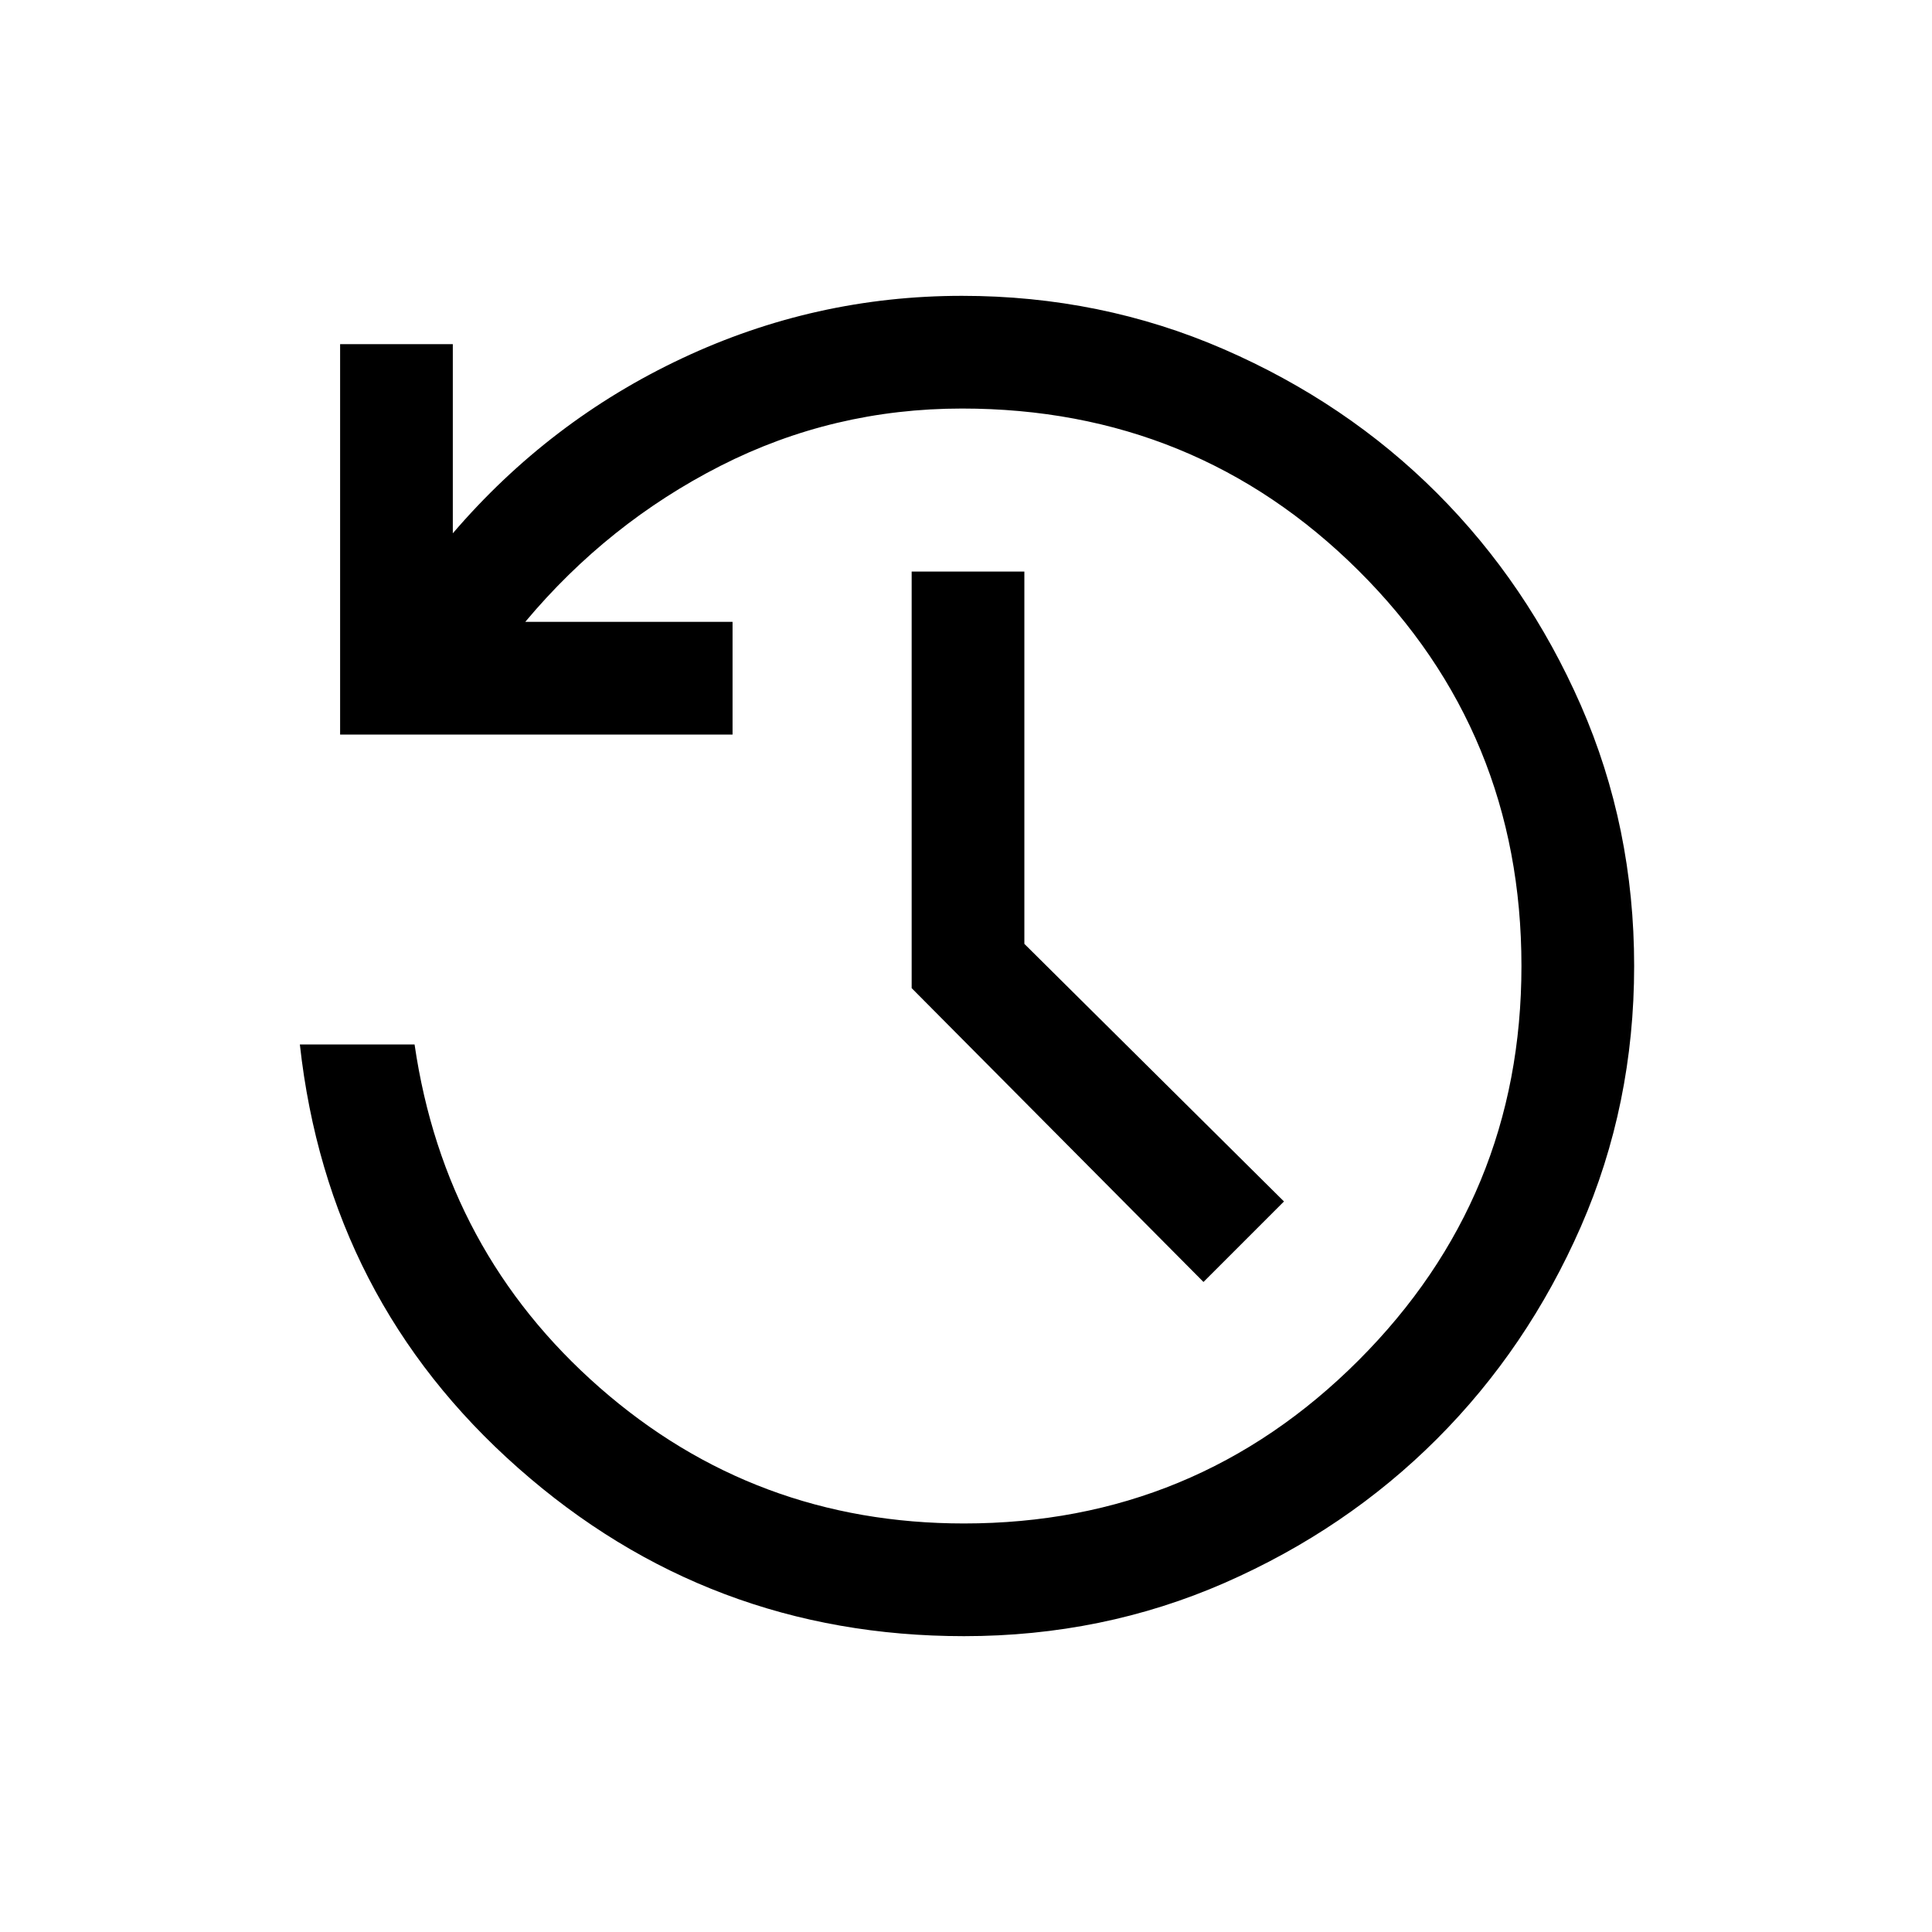 <svg xmlns="http://www.w3.org/2000/svg" height="24" width="24"><path d="m14.95 15.925-3.625-3.65V7.1h1.4v4.625l3.225 3.2Zm-2.975 4.4q-3.175 0-5.537-2.088-2.363-2.087-2.713-5.262H5.15q.375 2.575 2.3 4.263 1.925 1.687 4.525 1.687 2.875 0 4.9-2.025Q18.9 14.875 18.9 12q0-2.9-2.025-4.913-2.025-2.012-4.925-2.012-1.6 0-3 .712-1.4.713-2.425 1.938H9.1v1.4H4.225v-4.85h1.4v2.35q1.2-1.4 2.85-2.175 1.65-.775 3.475-.775 1.725 0 3.25.662 1.525.663 2.65 1.788t1.788 2.637Q20.3 10.275 20.3 12t-.662 3.238q-.663 1.512-1.788 2.637t-2.637 1.788q-1.513.662-3.238.662Z"/></svg>